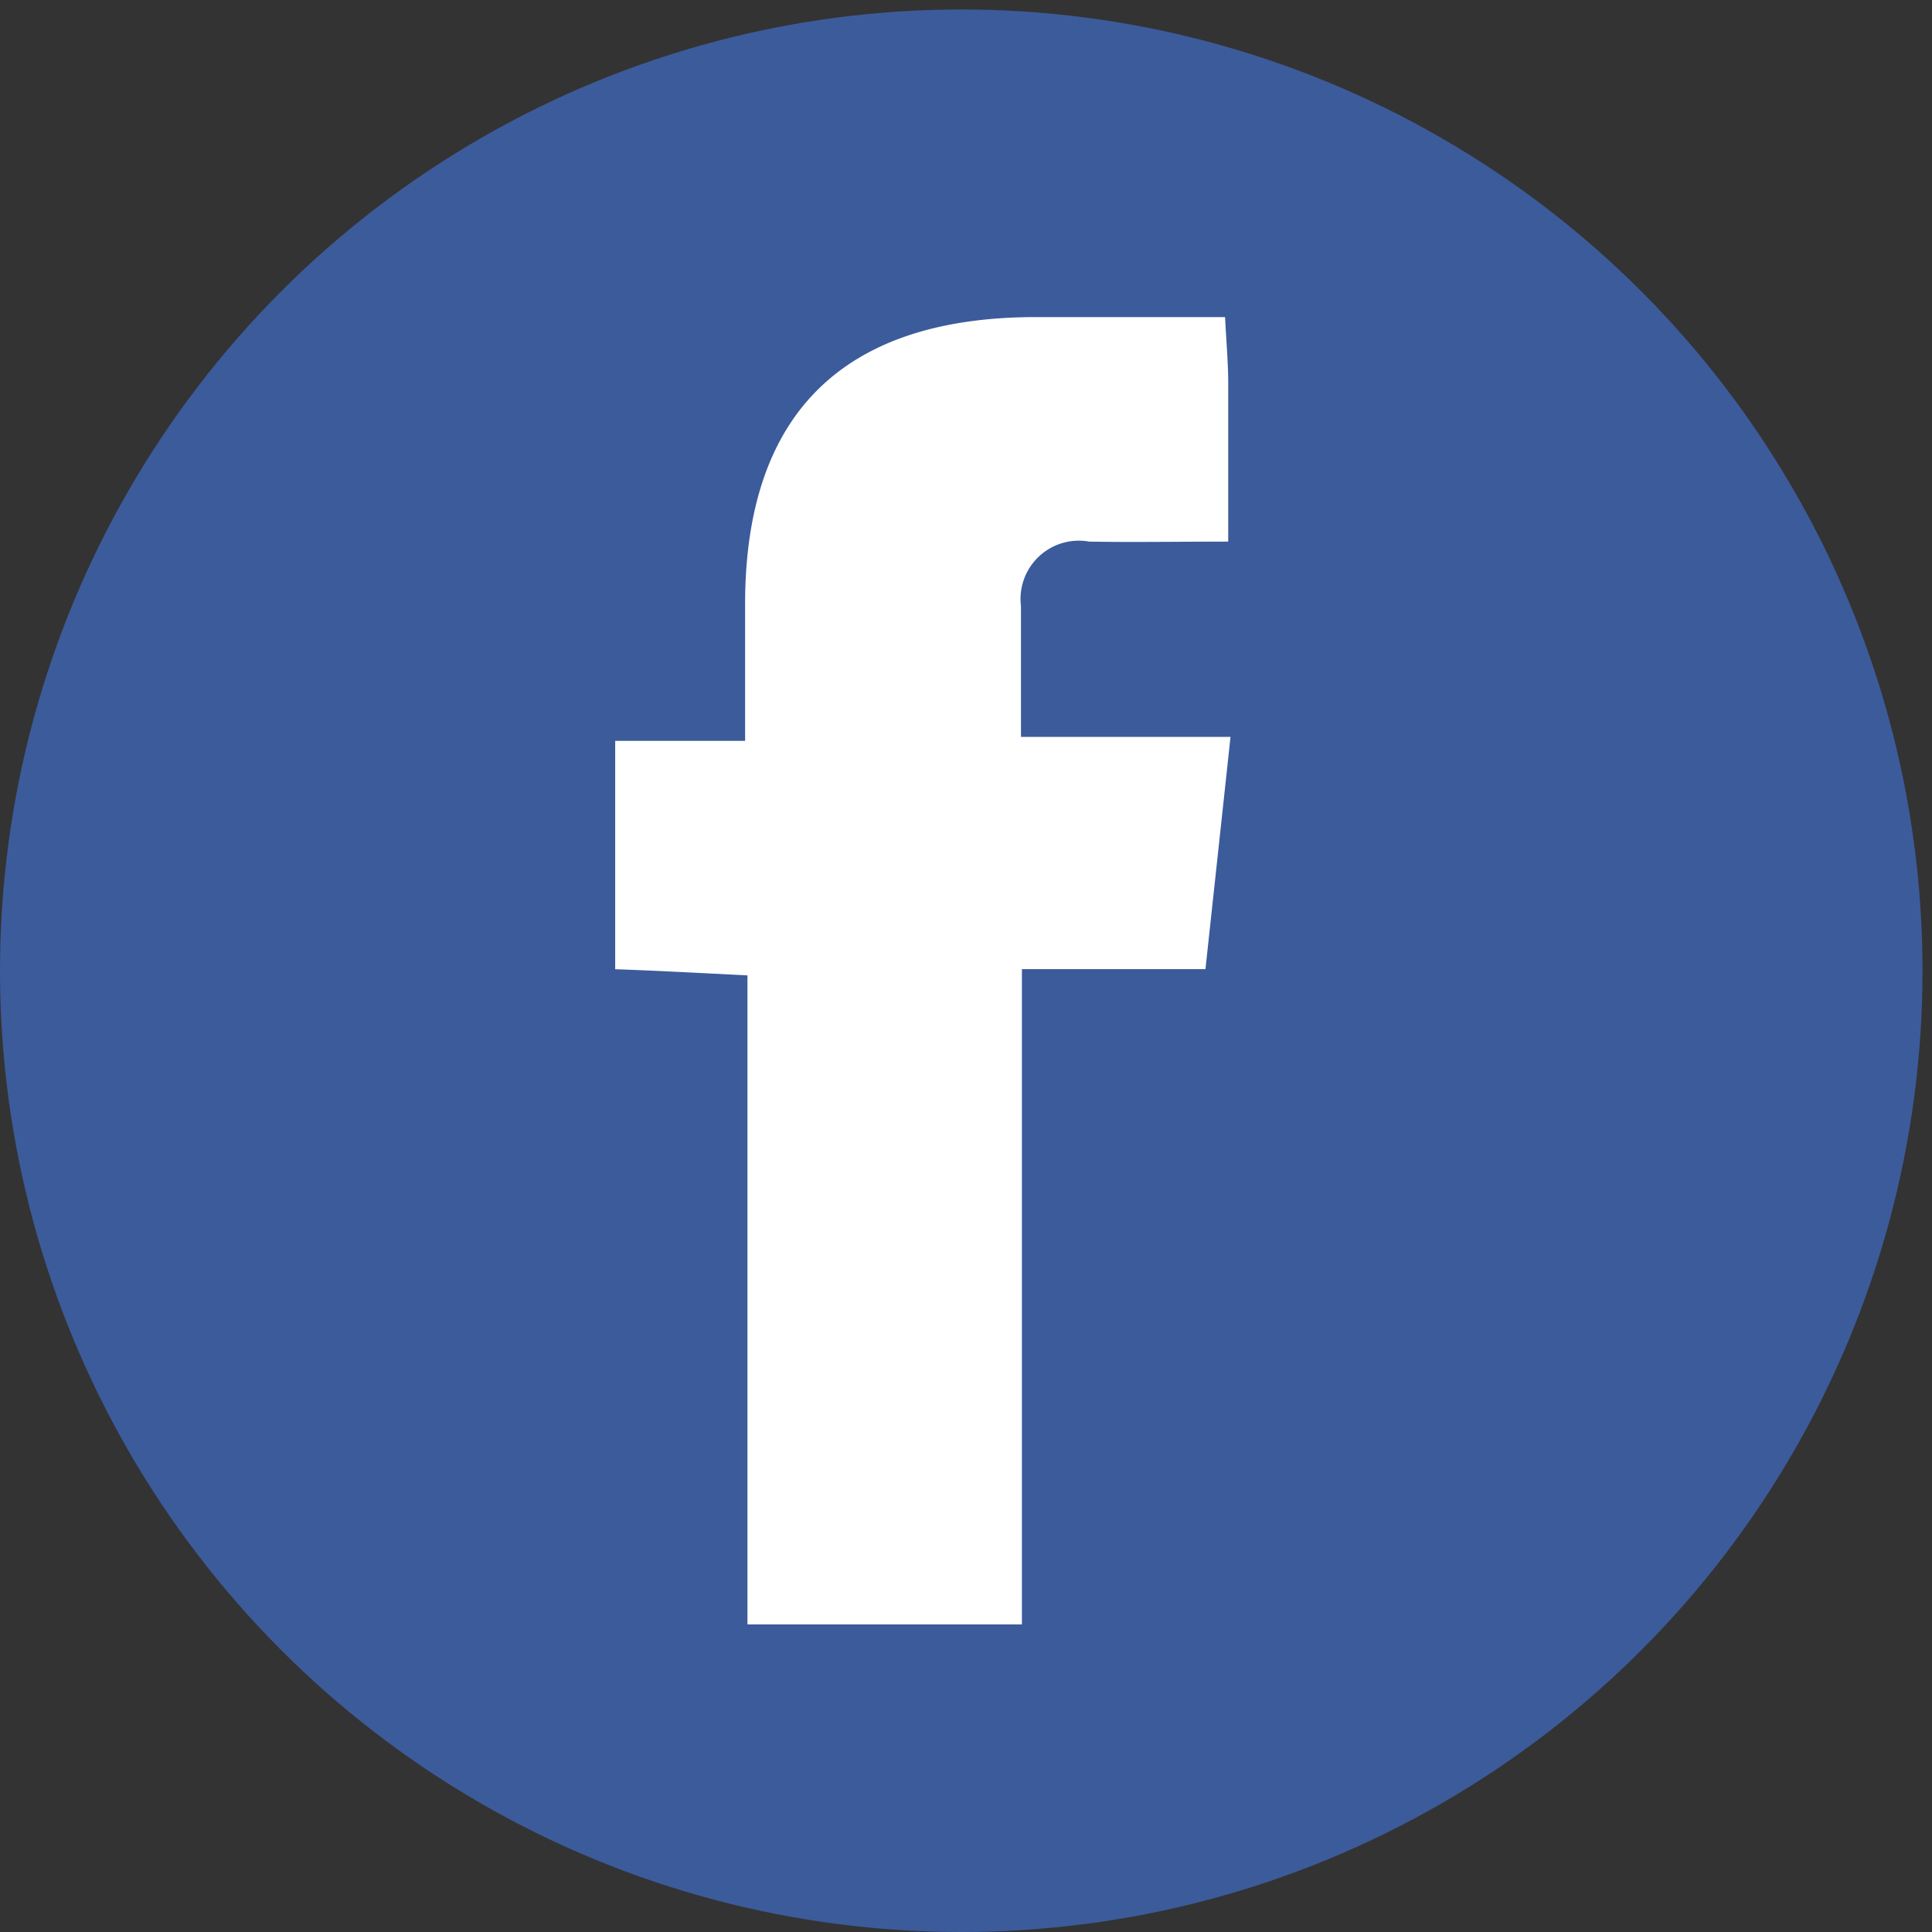 <?xml version="1.0" encoding="UTF-8" standalone="no"?>
<svg
   xmlns:dc="http://purl.org/dc/elements/1.1/"
   xmlns:cc="http://creativecommons.org/ns#"
   xmlns:rdf="http://www.w3.org/1999/02/22-rdf-syntax-ns#"
   xmlns:svg="http://www.w3.org/2000/svg"
   xmlns="http://www.w3.org/2000/svg"
   xmlns:sodipodi="http://sodipodi.sourceforge.net/DTD/sodipodi-0.dtd"
   xmlns:inkscape="http://www.inkscape.org/namespaces/inkscape"
   id="facebook.svg"
   width="33"
   height="33"
   viewBox="0 0 33 33"
   version="1.1"
   sodipodi:docname="facebook.svg"
   inkscape:version="0.92.3 (2405546, 2018-03-11)">
  <rect x="0" y="0" width="33" height="33" fill="#333333" stroke="none"/>
  <sodipodi:namedview
     pagecolor="#ffffff"
     bordercolor="#666666"
     borderopacity="1"
     objecttolerance="10"
     gridtolerance="10"
     guidetolerance="10"
     inkscape:pageopacity="0"
     inkscape:pageshadow="2"
     inkscape:window-width="1920"
     inkscape:window-height="1017"
     id="namedview9"
     showgrid="false"
     inkscape:zoom="9.44"
     inkscape:cx="55.719517"
     inkscape:cy="8.8865614"
     inkscape:window-x="-8"
     inkscape:window-y="-8"
     inkscape:window-maximized="1"
     inkscape:current-layer="facebook.svg" />
  <defs
     id="defs4">
    <style
       id="style2">
      .cls-1 {
        fill: #3c5b9b;
      }

      .cls-2 {
        fill: #fff;
        fill-rule: evenodd;
      }
    </style>
  </defs>
  <circle
     id="Facebook"
     class="cls-1"
     cx="16.419"
     cy="16.581"
     r="16.419"
     style="fill:#3c5b9b;stroke-width:1.314" />
  <path
     id="Forma_10"
     data-name="Forma 10"
     class="cls-2"
     d="m 17.456,27.746 h -4.689 v -11.086 c -0.801,-0.039 -1.504,-0.079 -2.259,-0.105 v -3.901 h 2.219 c 0,-0.867 0,-1.629 0,-2.391 0.021,-3.205 1.681,-4.834 4.931,-4.847 h 3.267 c 0.022,0.433 0.051,0.762 0.054,1.09 0,0.88 0,1.747 0,2.745 -0.874,0 -1.625,0.013 -2.375,0 a 0.996,0.996 0 0 0 -1.165,1.103 c 0,0.709 0,1.419 0,2.233 h 3.579 c -0.148,1.379 -0.282,2.614 -0.428,3.967 h -3.135 v 11.192 z"
     inkscape:connector-curvature="0"
     style="fill:#ffffff;fill-rule:evenodd;stroke-width:1.314" />
</svg>
